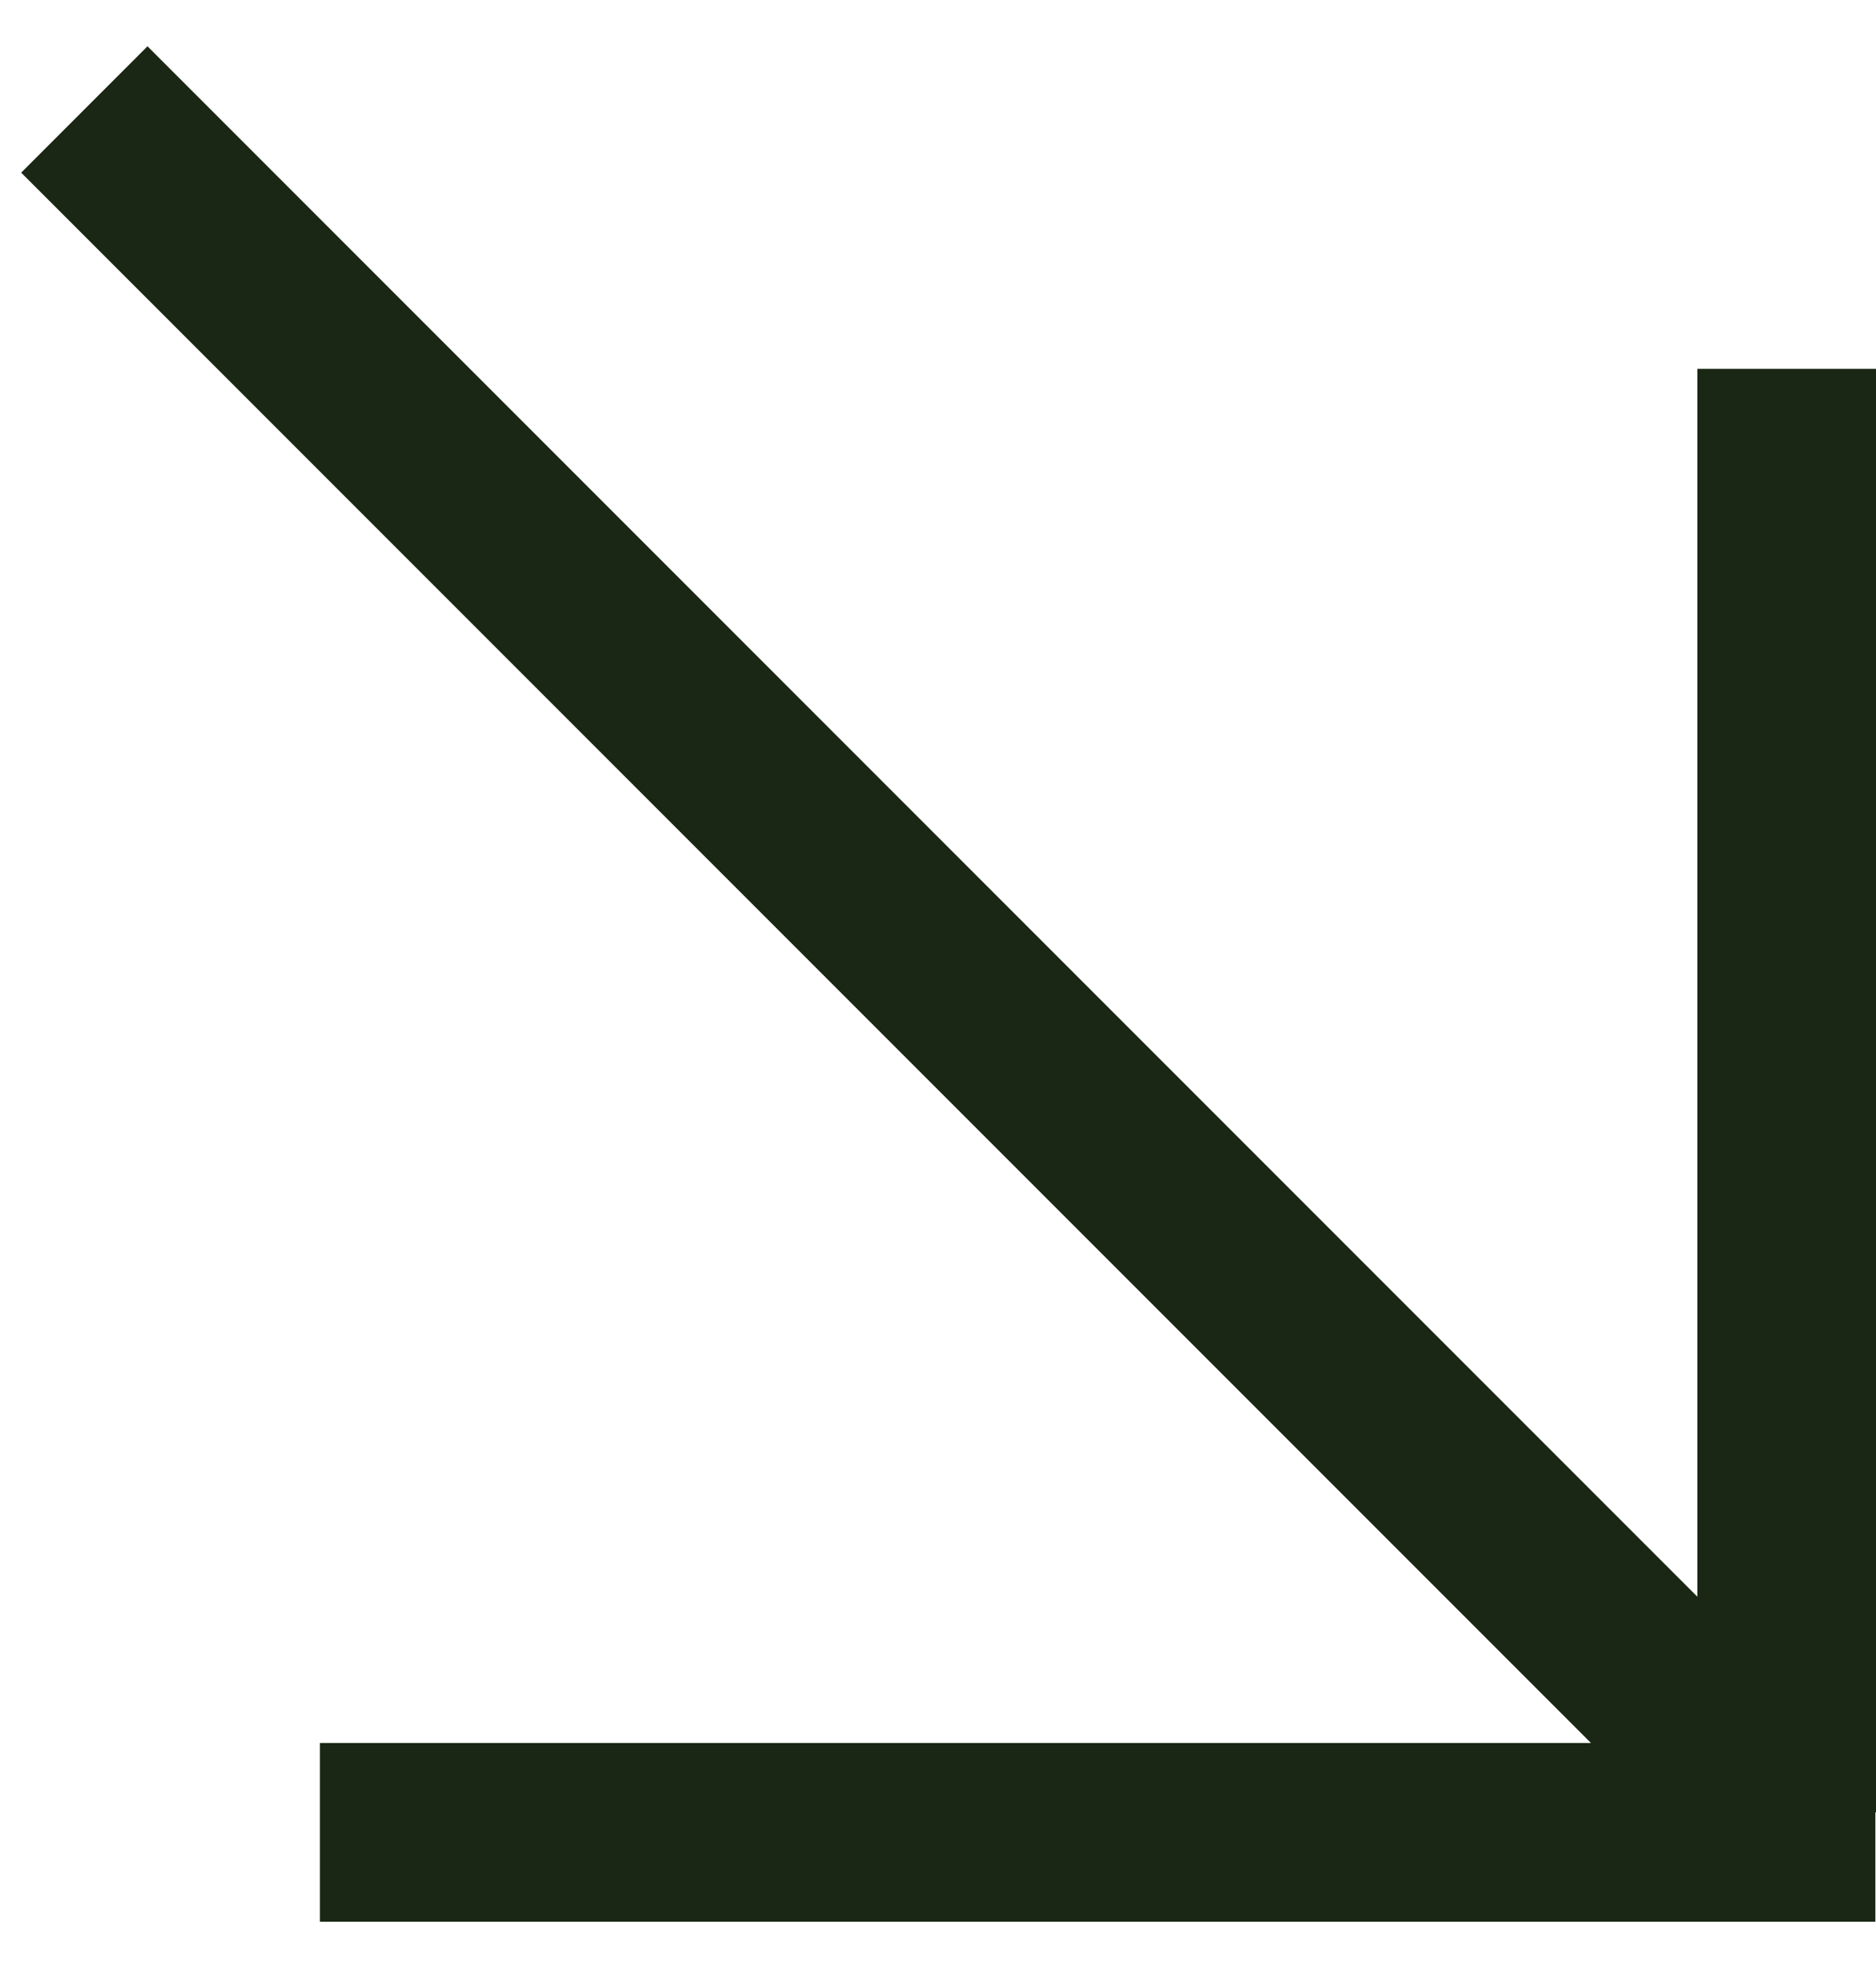 <svg width="21" height="22" viewBox="0 0 21 22" fill="none" xmlns="http://www.w3.org/2000/svg">
<path fill-rule="evenodd" clip-rule="evenodd" d="M17.809 19.504L0.237 1.932L1.651 0.518L19 17.867V4.127H21V20.28H20.993V21.504H3.581L3.581 19.504H17.809Z" fill="#1A2714"/>
</svg>
